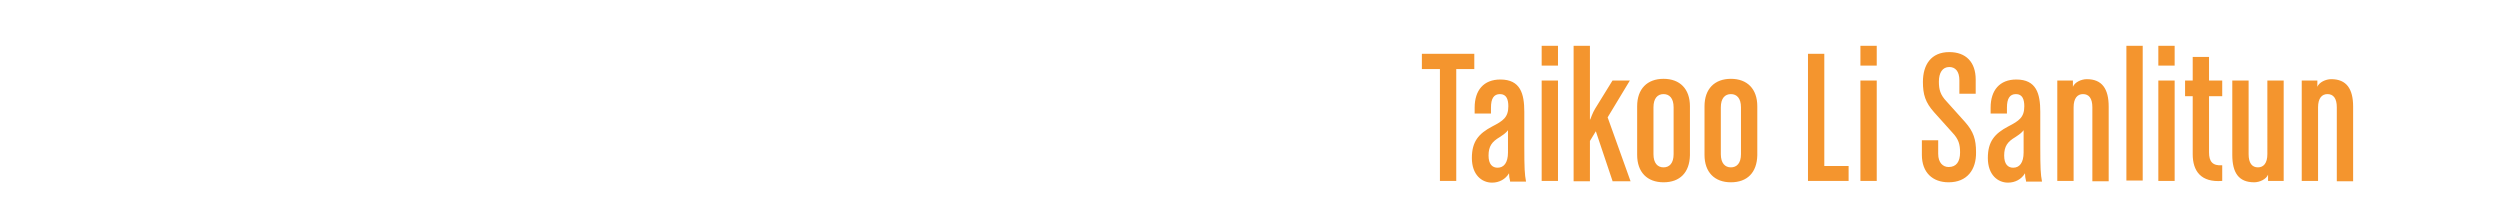 <?xml version="1.0" encoding="utf-8"?>
<!-- Generator: Adobe Illustrator 17.0.0, SVG Export Plug-In . SVG Version: 6.00 Build 0)  -->
<!DOCTYPE svg PUBLIC "-//W3C//DTD SVG 1.1//EN" "http://www.w3.org/Graphics/SVG/1.1/DTD/svg11.dtd">
<svg version="1.1" id="Layer_1" xmlns="http://www.w3.org/2000/svg" xmlns:xlink="http://www.w3.org/1999/xlink" x="0px" y="0px"
	 width="720px" height="61.3px" viewBox="0 0 720 61.3" style="enable-background:new 0 0 720 61.3;" xml:space="preserve">
<style type="text/css">
	.st0{fill:#F4952E;}
	.st1{fill:none;}
</style>
<g id="page-02-subtitle.svg">
	<path class="st0" d="M419.4,19.9v32.2h-4.7V19.9h-5.2v-4.4h15.1v4.4H419.4z M434.9,52.1c-0.2-0.7-0.3-1.5-0.3-2.2
		c-1,1.7-2.8,2.7-4.9,2.7c-2.9,0-5.8-2.2-5.8-7.1c0-4.7,1.9-7,5.9-9.1c3.1-1.6,4.6-2.6,4.6-5.8c0-1.9-0.5-3.5-2.4-3.5
		c-1.8,0-2.6,1.3-2.6,3.9v1.7h-4.7v-1.7c0-5,2.6-8.1,7.4-8.1c5.8,0,6.9,4.1,6.9,9.3v9.8c0,6.5,0.1,8.2,0.5,10.3H434.9z M434.3,37.5
		c-0.5,0.7-1.2,1.2-2.4,2c-2.2,1.3-3.2,2.6-3.2,5.3c0,2.5,1.1,3.5,2.6,3.5c1.8,0,3-1.4,3-4.4V37.5z M444,18.9v-5.7h4.7v5.7H444z
		 M444,52.1V23.2h4.7v28.9H444z M464.4,52.1l-4.8-14.3l-1.7,2.8v11.6h-4.7V13.2h4.7v21.2h0.1c0,0,0.7-2,1.4-3.1l5-8.1h5l-6.4,10.6
		l6.6,18.4H464.4z M479.1,52.5c-4.7,0-7.6-2.9-7.6-7.9V30.6c0-5,2.9-7.9,7.6-7.9c4.7,0,7.6,2.9,7.6,7.9v14.1
		C486.6,49.7,483.8,52.5,479.1,52.5z M482,30.9c0-2.6-1.2-3.8-2.9-3.8s-2.9,1.2-2.9,3.8v13.5c0,2.6,1.2,3.8,2.9,3.8s2.9-1.2,2.9-3.8
		V30.9z M498.5,52.5c-4.7,0-7.6-2.9-7.6-7.9V30.6c0-5,2.9-7.9,7.6-7.9c4.7,0,7.6,2.9,7.6,7.9v14.1C506,49.7,503.2,52.5,498.5,52.5z
		 M501.4,30.9c0-2.6-1.2-3.8-2.9-3.8s-2.9,1.2-2.9,3.8v13.5c0,2.6,1.2,3.8,2.9,3.8s2.9-1.2,2.9-3.8V30.9z M520.7,52.1V15.5h4.7v32.3
		h7v4.3H520.7z M535.8,18.9v-5.7h4.7v5.7H535.8z M535.8,52.1V23.2h4.7v28.9H535.8z M561.2,52.5c-4.6,0-7.7-2.8-7.7-7.9v-4.2h4.7v3.9
		c0,2.6,1.4,3.8,3,3.8c2.2,0,3.3-1.5,3.3-4.2c0-2.3-0.4-3.8-2.2-5.7l-5.3-5.9c-2.5-2.8-3.2-5.1-3.2-8.7c0-4.9,2.3-8.6,7.6-8.6
		c4.8,0,7.6,2.9,7.6,7.9V27h-4.7v-3.9c0-2.6-1.2-3.8-2.9-3.8c-2,0-3,1.7-3,4.2c0,2.3,0.4,3.8,2.2,5.7l5.3,5.9
		c2.5,2.8,3.2,5.1,3.2,8.7C569.2,48.9,566.5,52.5,561.2,52.5z M583.5,52.1c-0.2-0.7-0.3-1.5-0.3-2.2c-1,1.7-2.8,2.7-4.9,2.7
		c-2.9,0-5.8-2.2-5.8-7.1c0-4.7,1.9-7,5.9-9.1c3.1-1.6,4.6-2.6,4.6-5.8c0-1.9-0.5-3.5-2.4-3.5c-1.8,0-2.6,1.3-2.6,3.9v1.7h-4.7v-1.7
		c0-5,2.6-8.1,7.4-8.1c5.8,0,6.9,4.1,6.9,9.3v9.8c0,6.5,0.1,8.2,0.5,10.3H583.5z M582.8,37.5c-0.5,0.7-1.2,1.2-2.4,2
		c-2.2,1.3-3.2,2.6-3.2,5.3c0,2.5,1.1,3.5,2.6,3.5c1.8,0,3-1.4,3-4.4V37.5z M602.6,52.1V30.9c0-2.6-1-3.8-2.7-3.8
		c-1.6,0-2.7,1.2-2.7,3.8v21.2h-4.7V23.2h4.5V25c0.5-1.3,2.4-2.2,4-2.2c4.4,0,6.3,2.8,6.3,7.9v21.5H602.6z M612.4,52.1V13.2h4.7
		v38.8H612.4z M621.6,18.9v-5.7h4.7v5.7H621.6z M621.6,52.1V23.2h4.7v28.9H621.6z M631.5,44.4V27.7h-2.2v-4.5h2.2v-6.8h4.7v6.8h3.8
		v4.5h-3.8v16.2c0,2.6,1,3.9,3.8,3.7v4.5C633.9,52.6,631.5,49.3,631.5,44.4z M653.2,52.1v-1.8c-0.5,1.3-2.4,2.2-4,2.2
		c-4.5,0-6.3-2.8-6.3-7.9V23.2h4.7v21.2c0,2.6,1,3.8,2.7,3.8c1.6,0,2.7-1.2,2.7-3.8V23.2h4.7v28.9H653.2z M673,52.1V30.9
		c0-2.6-1-3.8-2.7-3.8c-1.6,0-2.7,1.2-2.7,3.8v21.2h-4.7V23.2h4.5V25c0.5-1.3,2.4-2.2,4-2.2c4.4,0,6.3,2.8,6.3,7.9v21.5H673z"/>
	<rect y="0" class="st1" width="720" height="61.3"/>
</g>
<g>
</g>
<g>
</g>
<g>
</g>
<g>
</g>
<g>
</g>
<g>
</g>
<g>
</g>
<g>
</g>
<g>
</g>
<g>
</g>
<g>
</g>
<g>
</g>
<g>
</g>
<g>
</g>
<g>
</g>
</svg>
